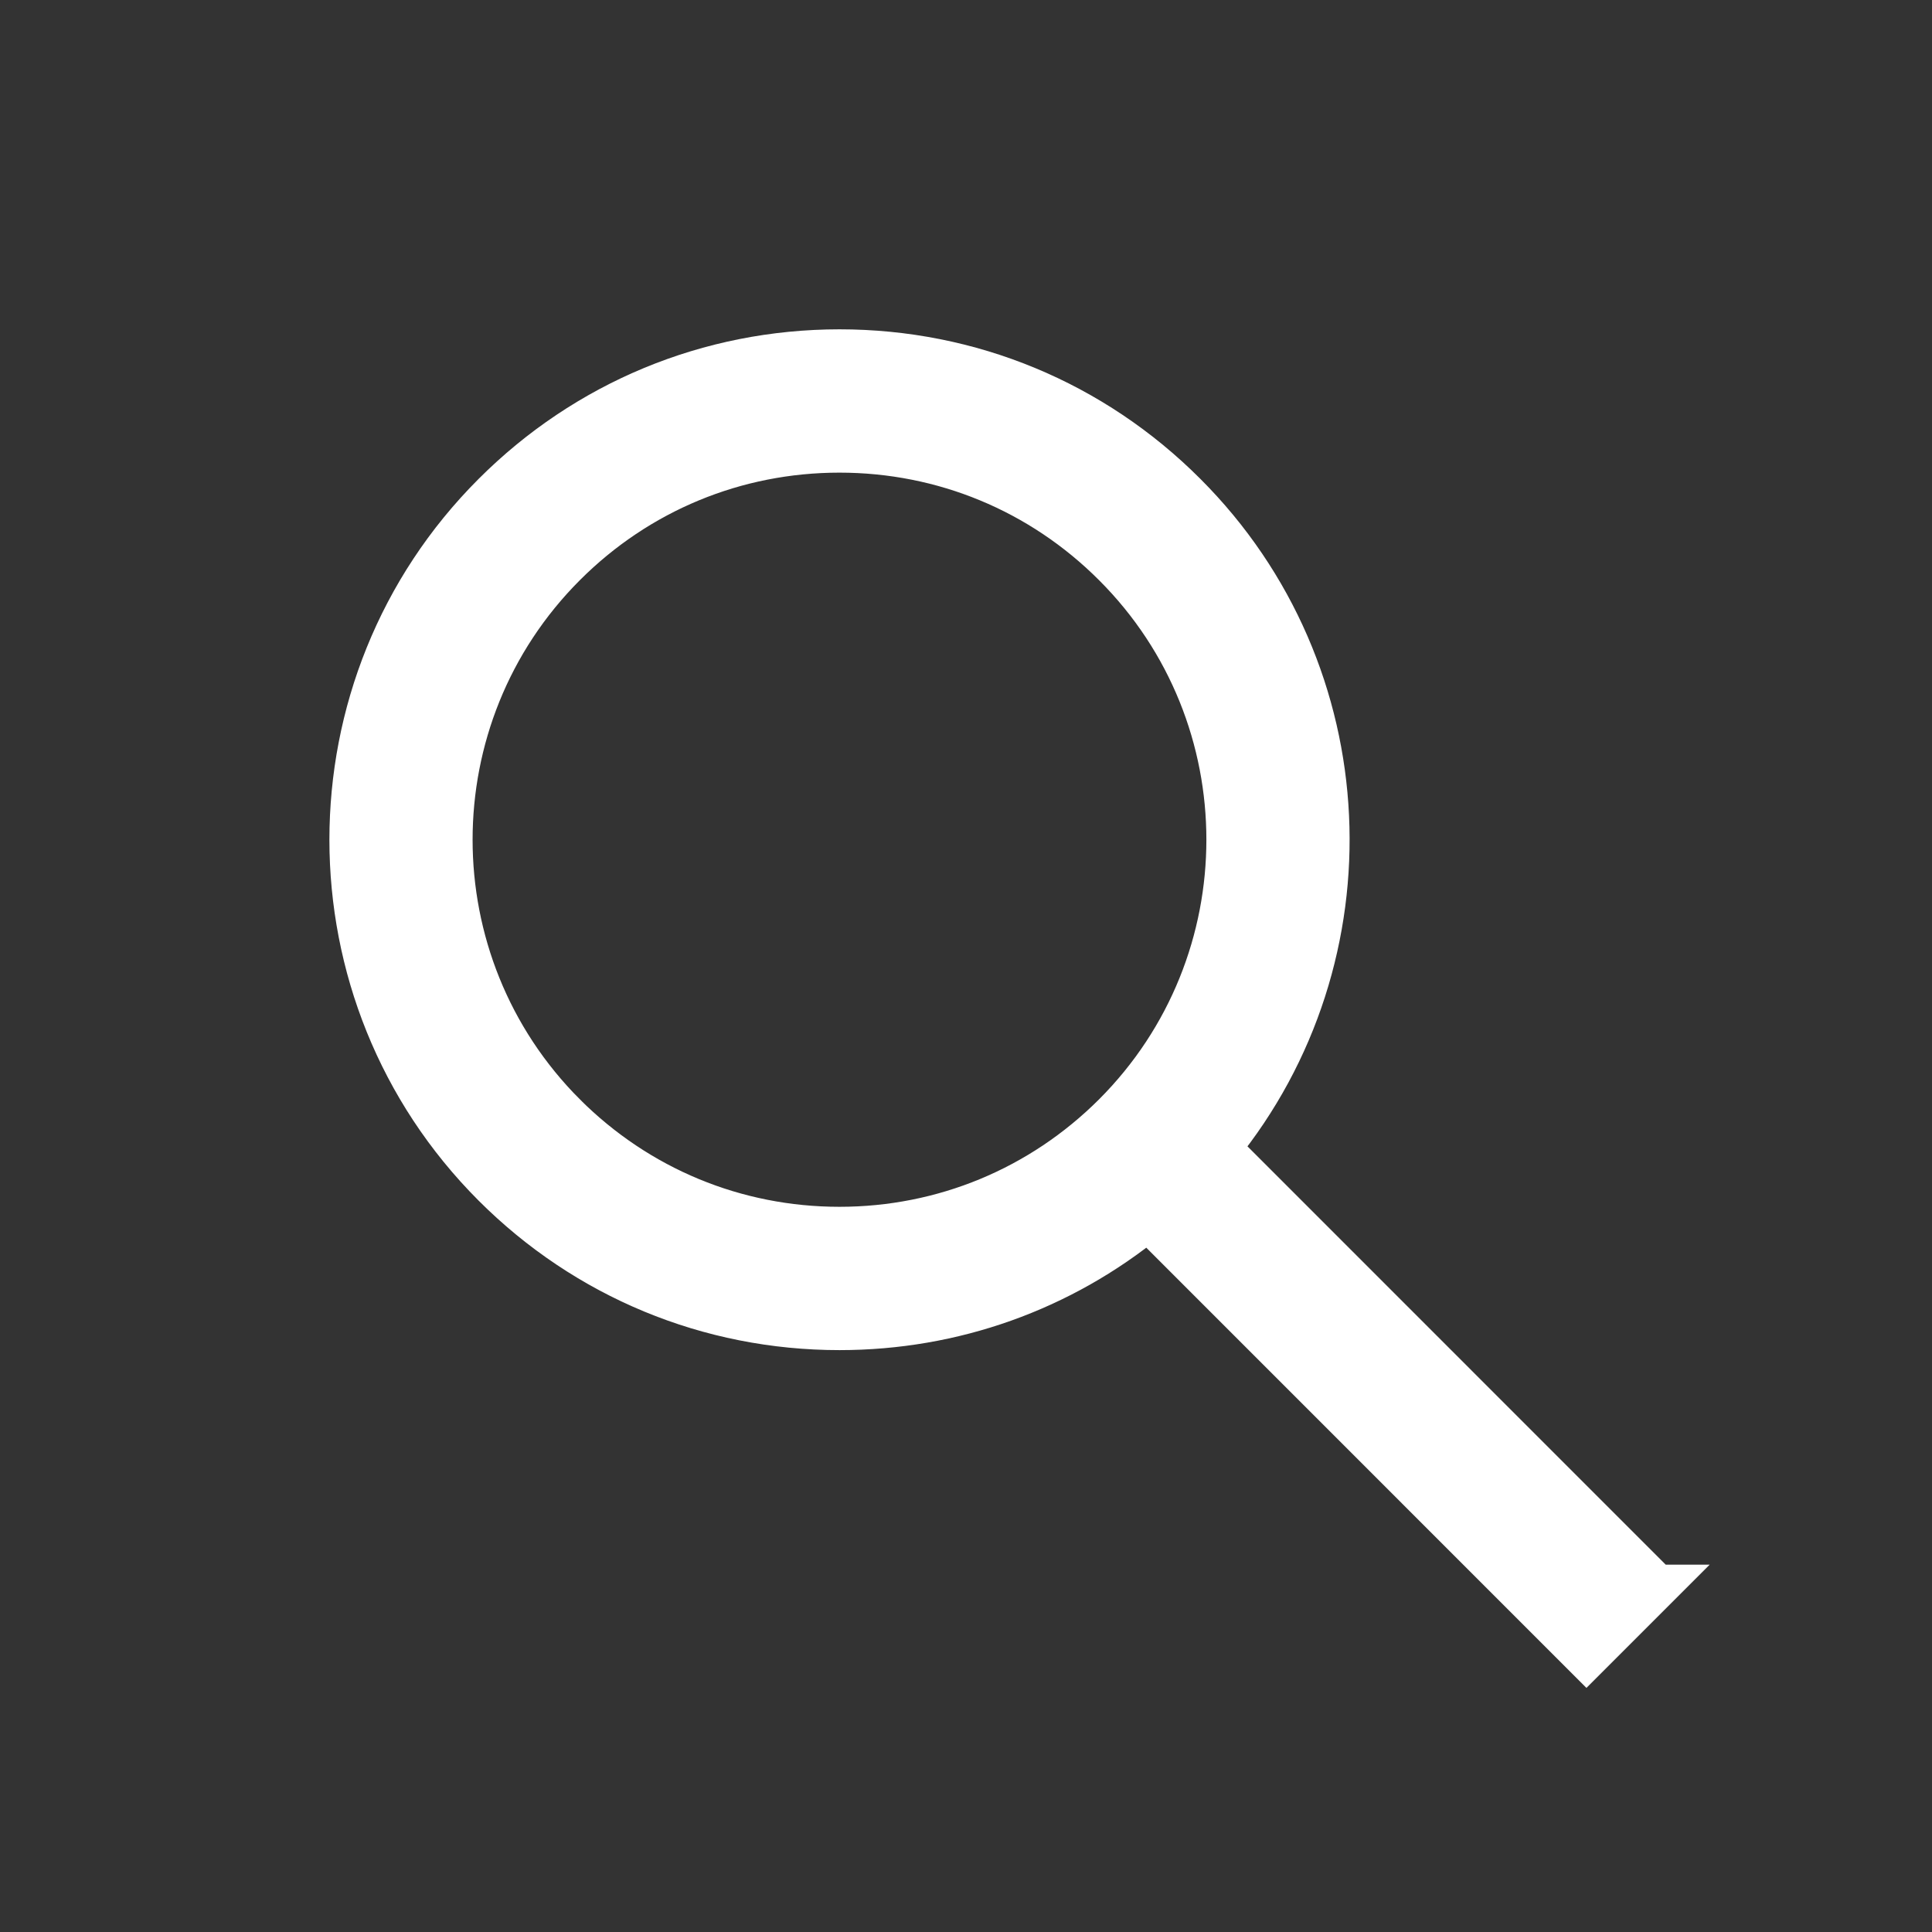 <svg xmlns="http://www.w3.org/2000/svg" width="22" height="22" viewBox="0 0 22 22">
    <rect x="0" y="0" width="22" height="22" fill="#333333" stroke="none"/>
    <g fill="none" fill-rule="evenodd">
        <g fill="#FFF" stroke="#FFF" stroke-width=".5">
            <g>
                <g>
                    <g>
                        <g>
                            <path d="M6.426 12.695C4.7 10.967 4.7 8.157 6.426 6.43c.837-.838 1.95-1.298 3.133-1.298s2.296.46 3.133 1.298c1.727 1.726 1.727 4.537 0 6.265-.837.836-1.95 1.297-3.133 1.297-1.184 0-2.296-.461-3.133-1.297h0zm12.438 5.372l-4.992-4.993c1.78-2.183 1.653-5.412-.38-7.444C12.443 4.579 11.046 4 9.56 4c-1.486 0-2.882.579-3.933 1.63-2.168 2.167-2.168 5.696 0 7.865 1.05 1.05 2.447 1.629 3.933 1.629 1.295 0 2.523-.44 3.513-1.25l4.992 4.993.8-.8z" transform="translate(-1200 -1215) translate(85 960) translate(591 71) translate(25 175) translate(499 9)"/>
                        </g>
                    </g>
                </g>
            </g>
        </g>
    </g>
</svg>
